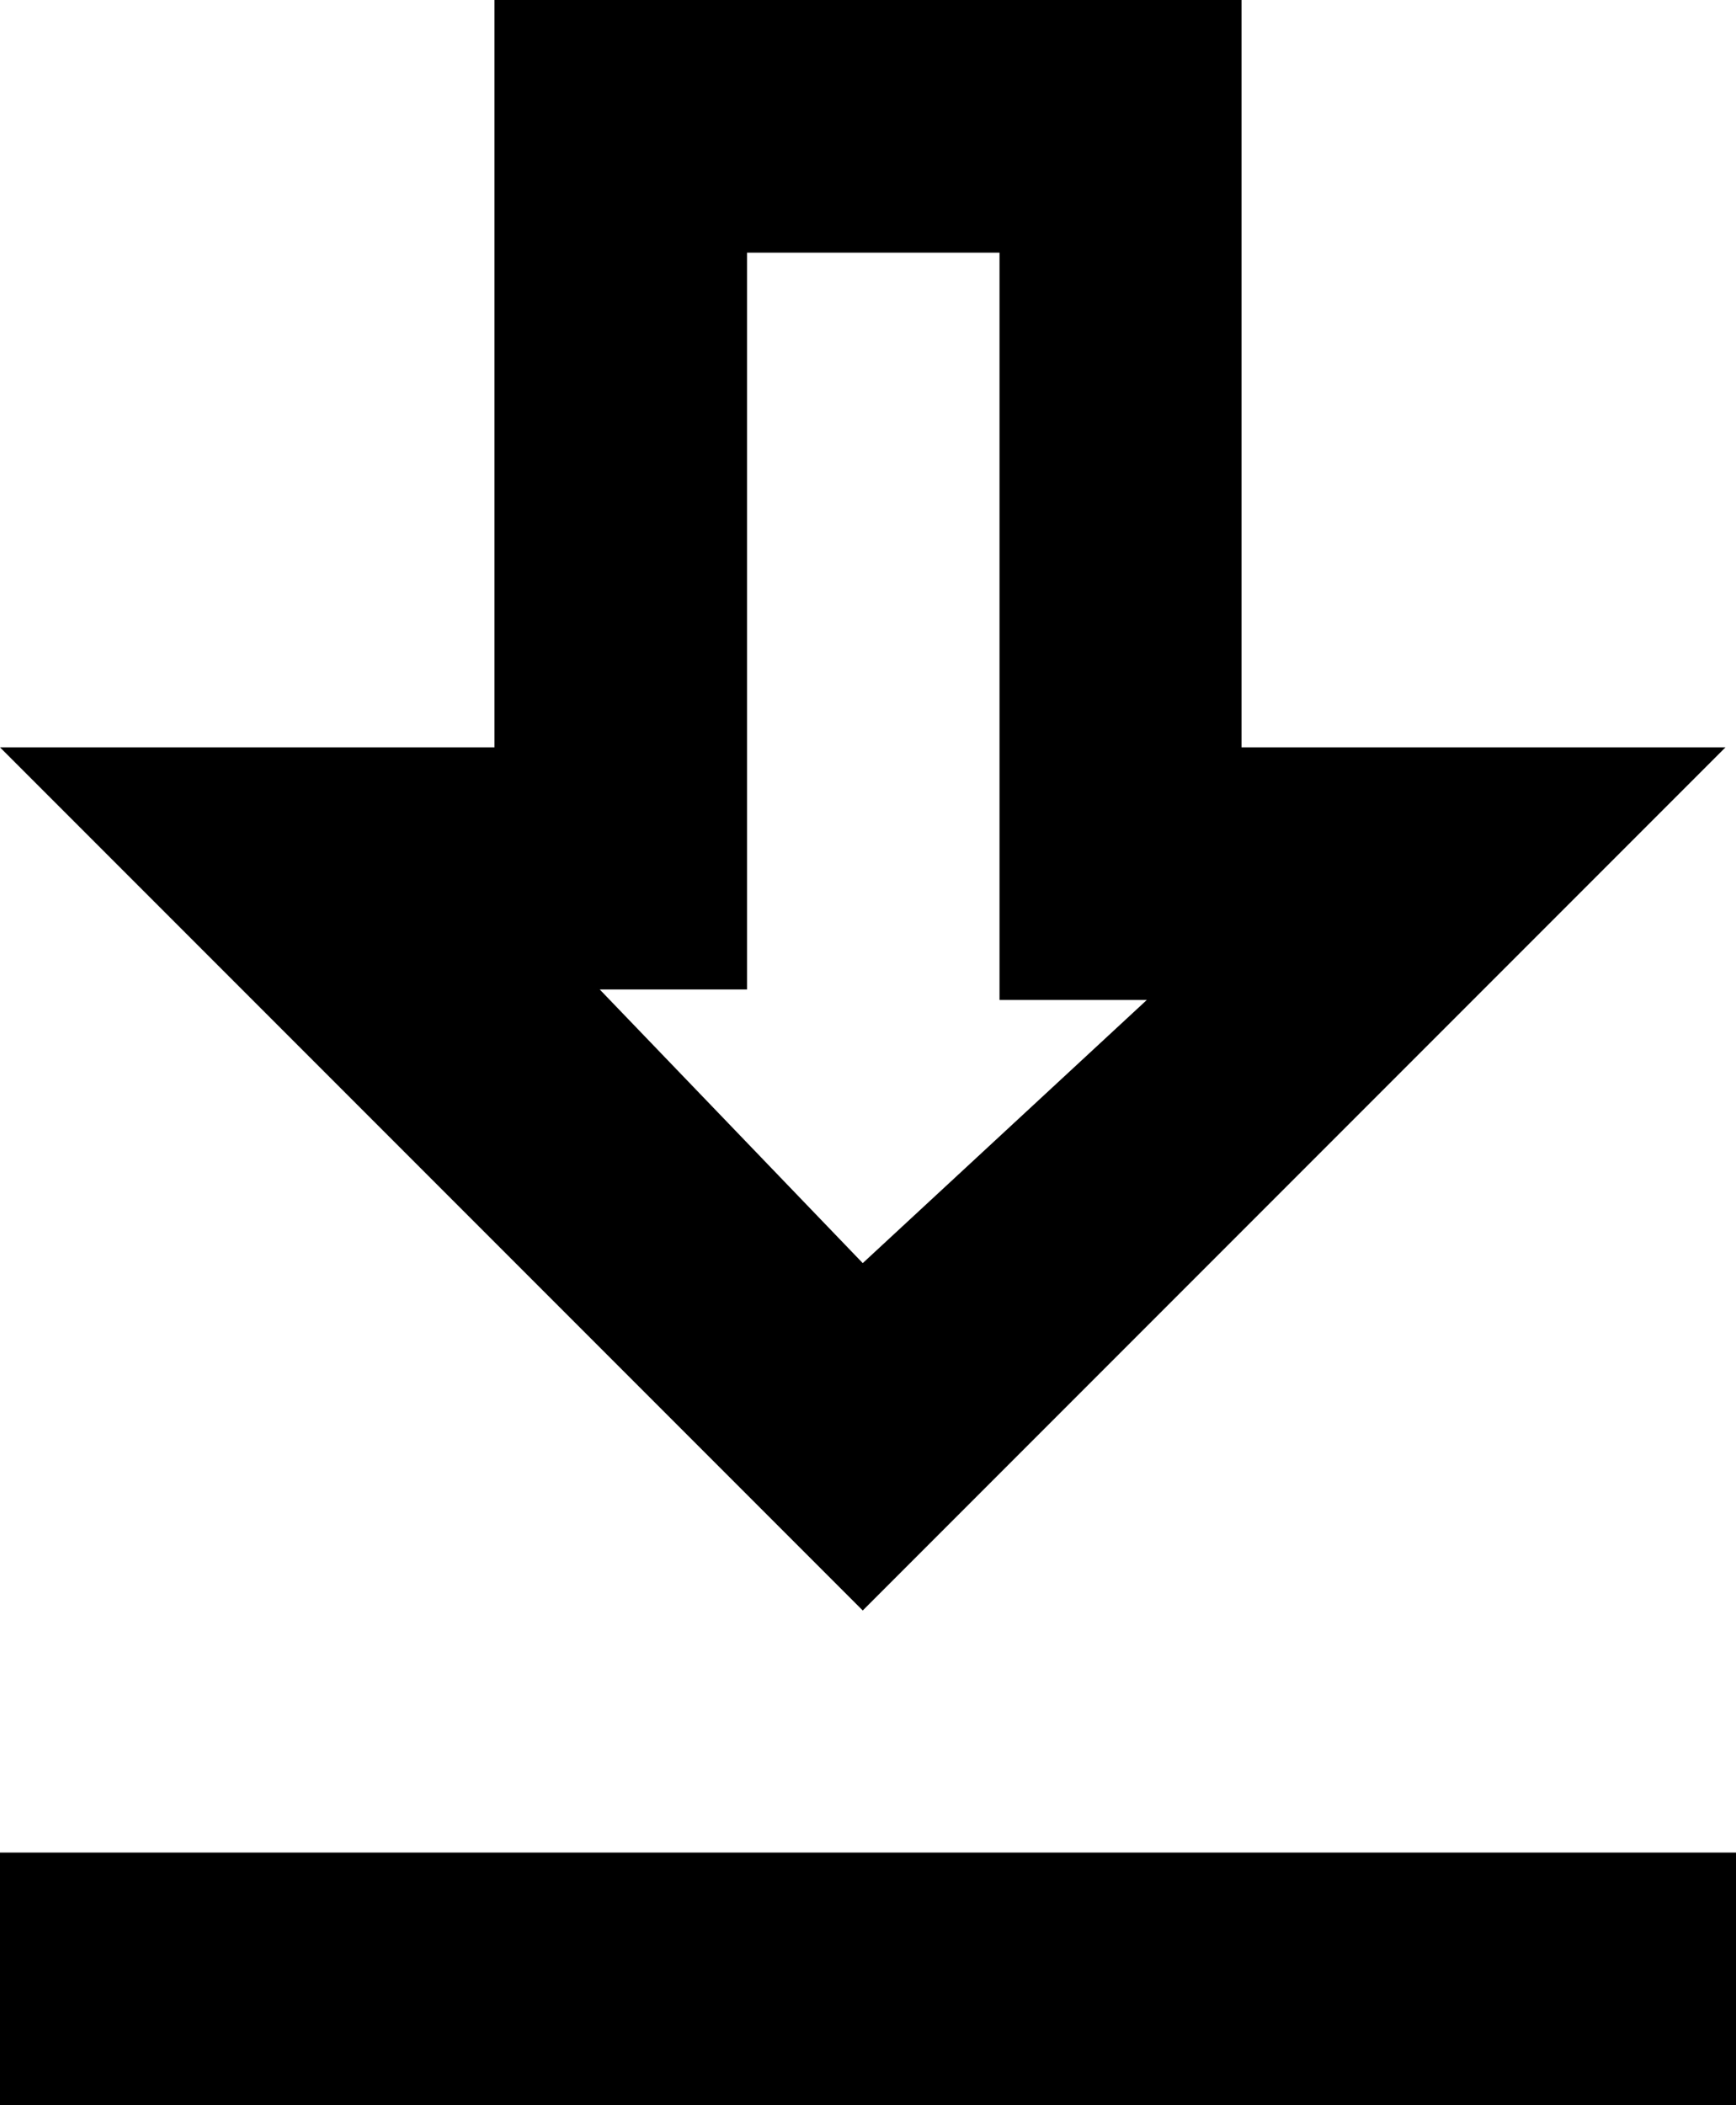 <svg
  version="1.1"
  xmlns="http://www.w3.org/2000/svg"
  xmlns:xlink="http://www.w3.org/1999/xlink"
  viewBox="0 0 16.5 20"
  xml:space="preserve"
>
  <path
    class="svg-icon-bg"
    fill="transparent"
    d="M9.4,7.1V2.4H7.1v7.1H5.7L8.2,12l2.6-2.6H9.4V7.1z"
  />
  <path
    fill="currentColor"
    d="M11.8,7.1V0H4.7v7.1H0l8.2,8.2l8.2-8.2H11.8z M8.2,12L5.7,9.4h1.4V2.4h2.4v7.1h1.4L8.2,12z M0,17.6h16.5V20H0V17.6z"
  />
</svg>